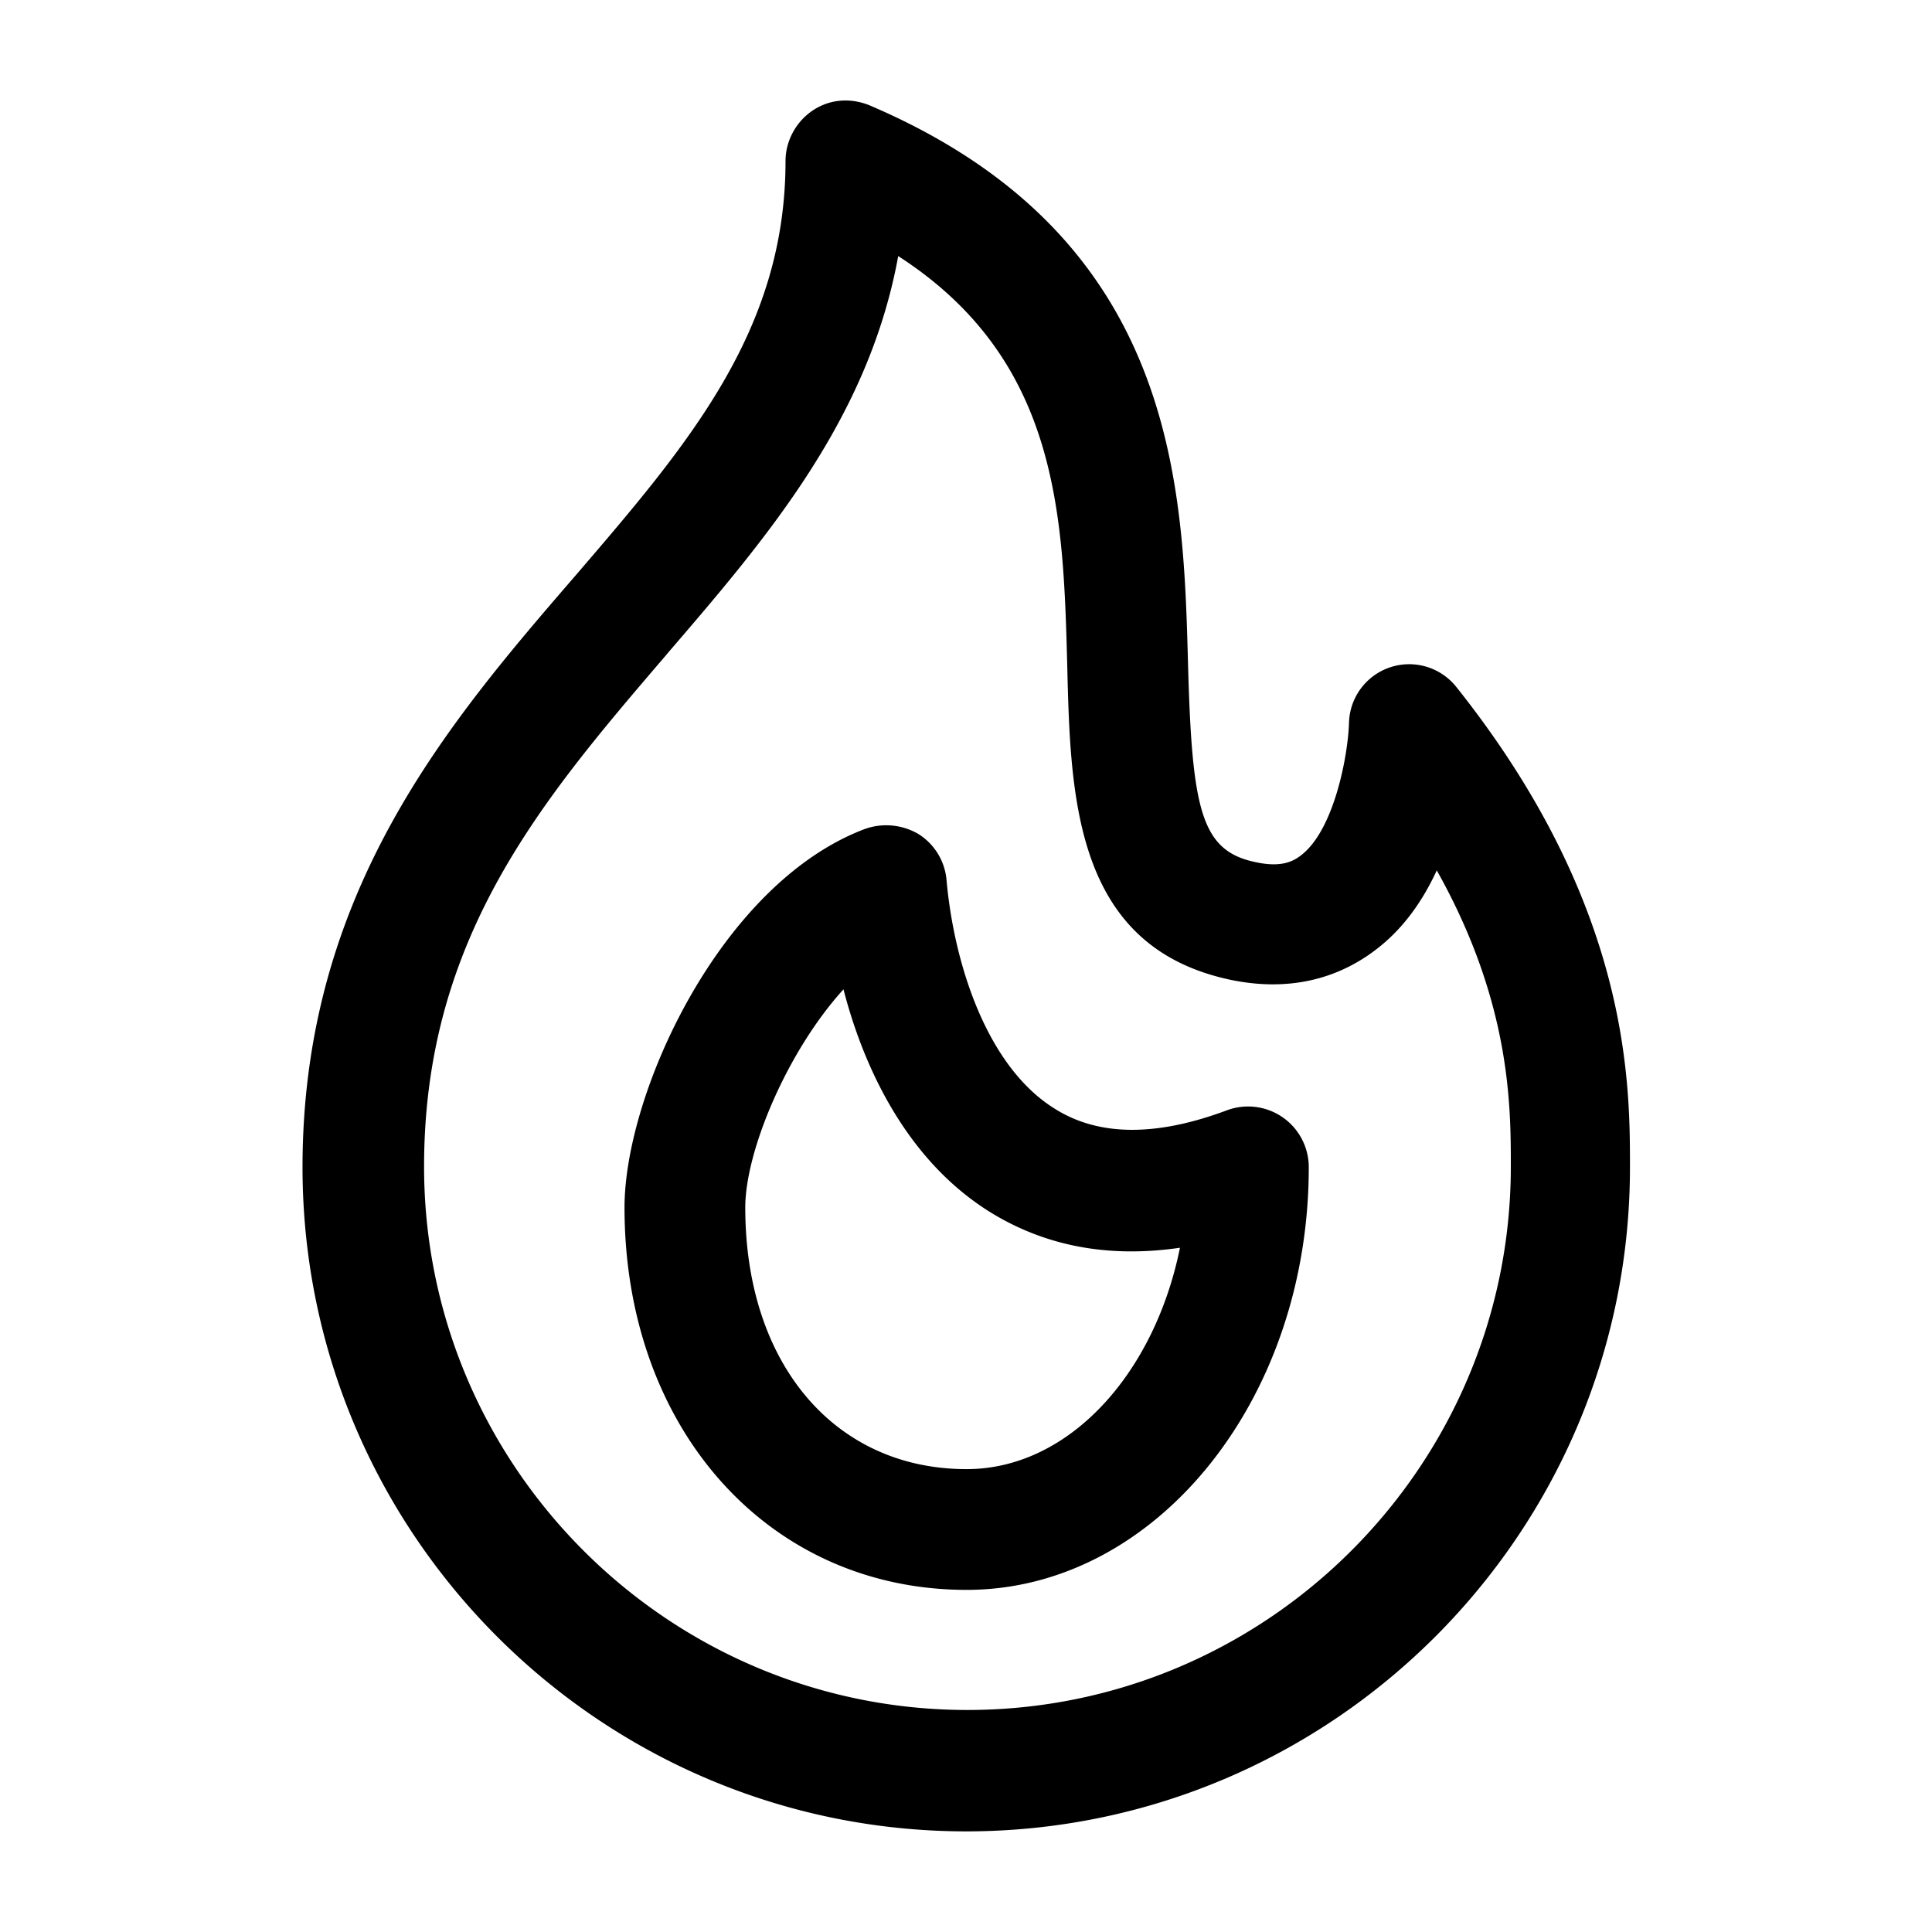 <svg xmlns="http://www.w3.org/2000/svg" width="1em" height="1em" viewBox="0 0 24 24"><path fill="currentColor" fill-rule="evenodd" d="M3.758 14.5c0 4.549 3.697 8.248 8.245 8.25h-.005h.01h-.005c4.547-.002 8.245-3.701 8.245-8.25c0-1.06 0-3.26-2.16-5.97a.748.748 0 0 0-1.33.44c-.01.4-.18 1.33-.59 1.65c-.1.08-.25.16-.57.09c-.68-.14-.79-.65-.84-2.46v-.003c-.06-2.24-.142-5.307-3.95-6.936c-.24-.1-.5-.08-.71.06s-.34.38-.34.63c0 2.11-1.21 3.52-2.61 5.15c-1.59 1.84-3.39 3.94-3.39 7.35m4.53-6.38c1.23-1.43 2.5-2.91 2.87-4.94c1.999 1.29 2.05 3.218 2.1 5.097v.004c.04 1.63.09 3.48 2.03 3.89c.87.18 1.46-.11 1.81-.38c.34-.26.58-.61.75-.98c.92 1.64.92 2.92.92 3.68c0 3.72-3.03 6.75-6.75 6.75s-6.75-3.03-6.75-6.75c0-2.844 1.463-4.553 3.01-6.358zM7.758 15c0 2.75 1.79 4.75 4.25 4.75c2.34 0 4.25-2.35 4.25-5.25a.754.754 0 0 0-1.01-.71c-.88.33-1.6.33-2.15-.02c-.85-.53-1.25-1.82-1.34-2.84a.75.75 0 0 0-.35-.57a.79.79 0 0 0-.67-.06c-1.79.68-2.98 3.28-2.98 4.7m1.5 0c0-.7.52-1.94 1.22-2.71c.24.93.76 2.1 1.81 2.76q1.035.645 2.37.45c-.32 1.58-1.39 2.75-2.65 2.75c-1.64 0-2.75-1.31-2.75-3.25" color="currentColor"/></svg>